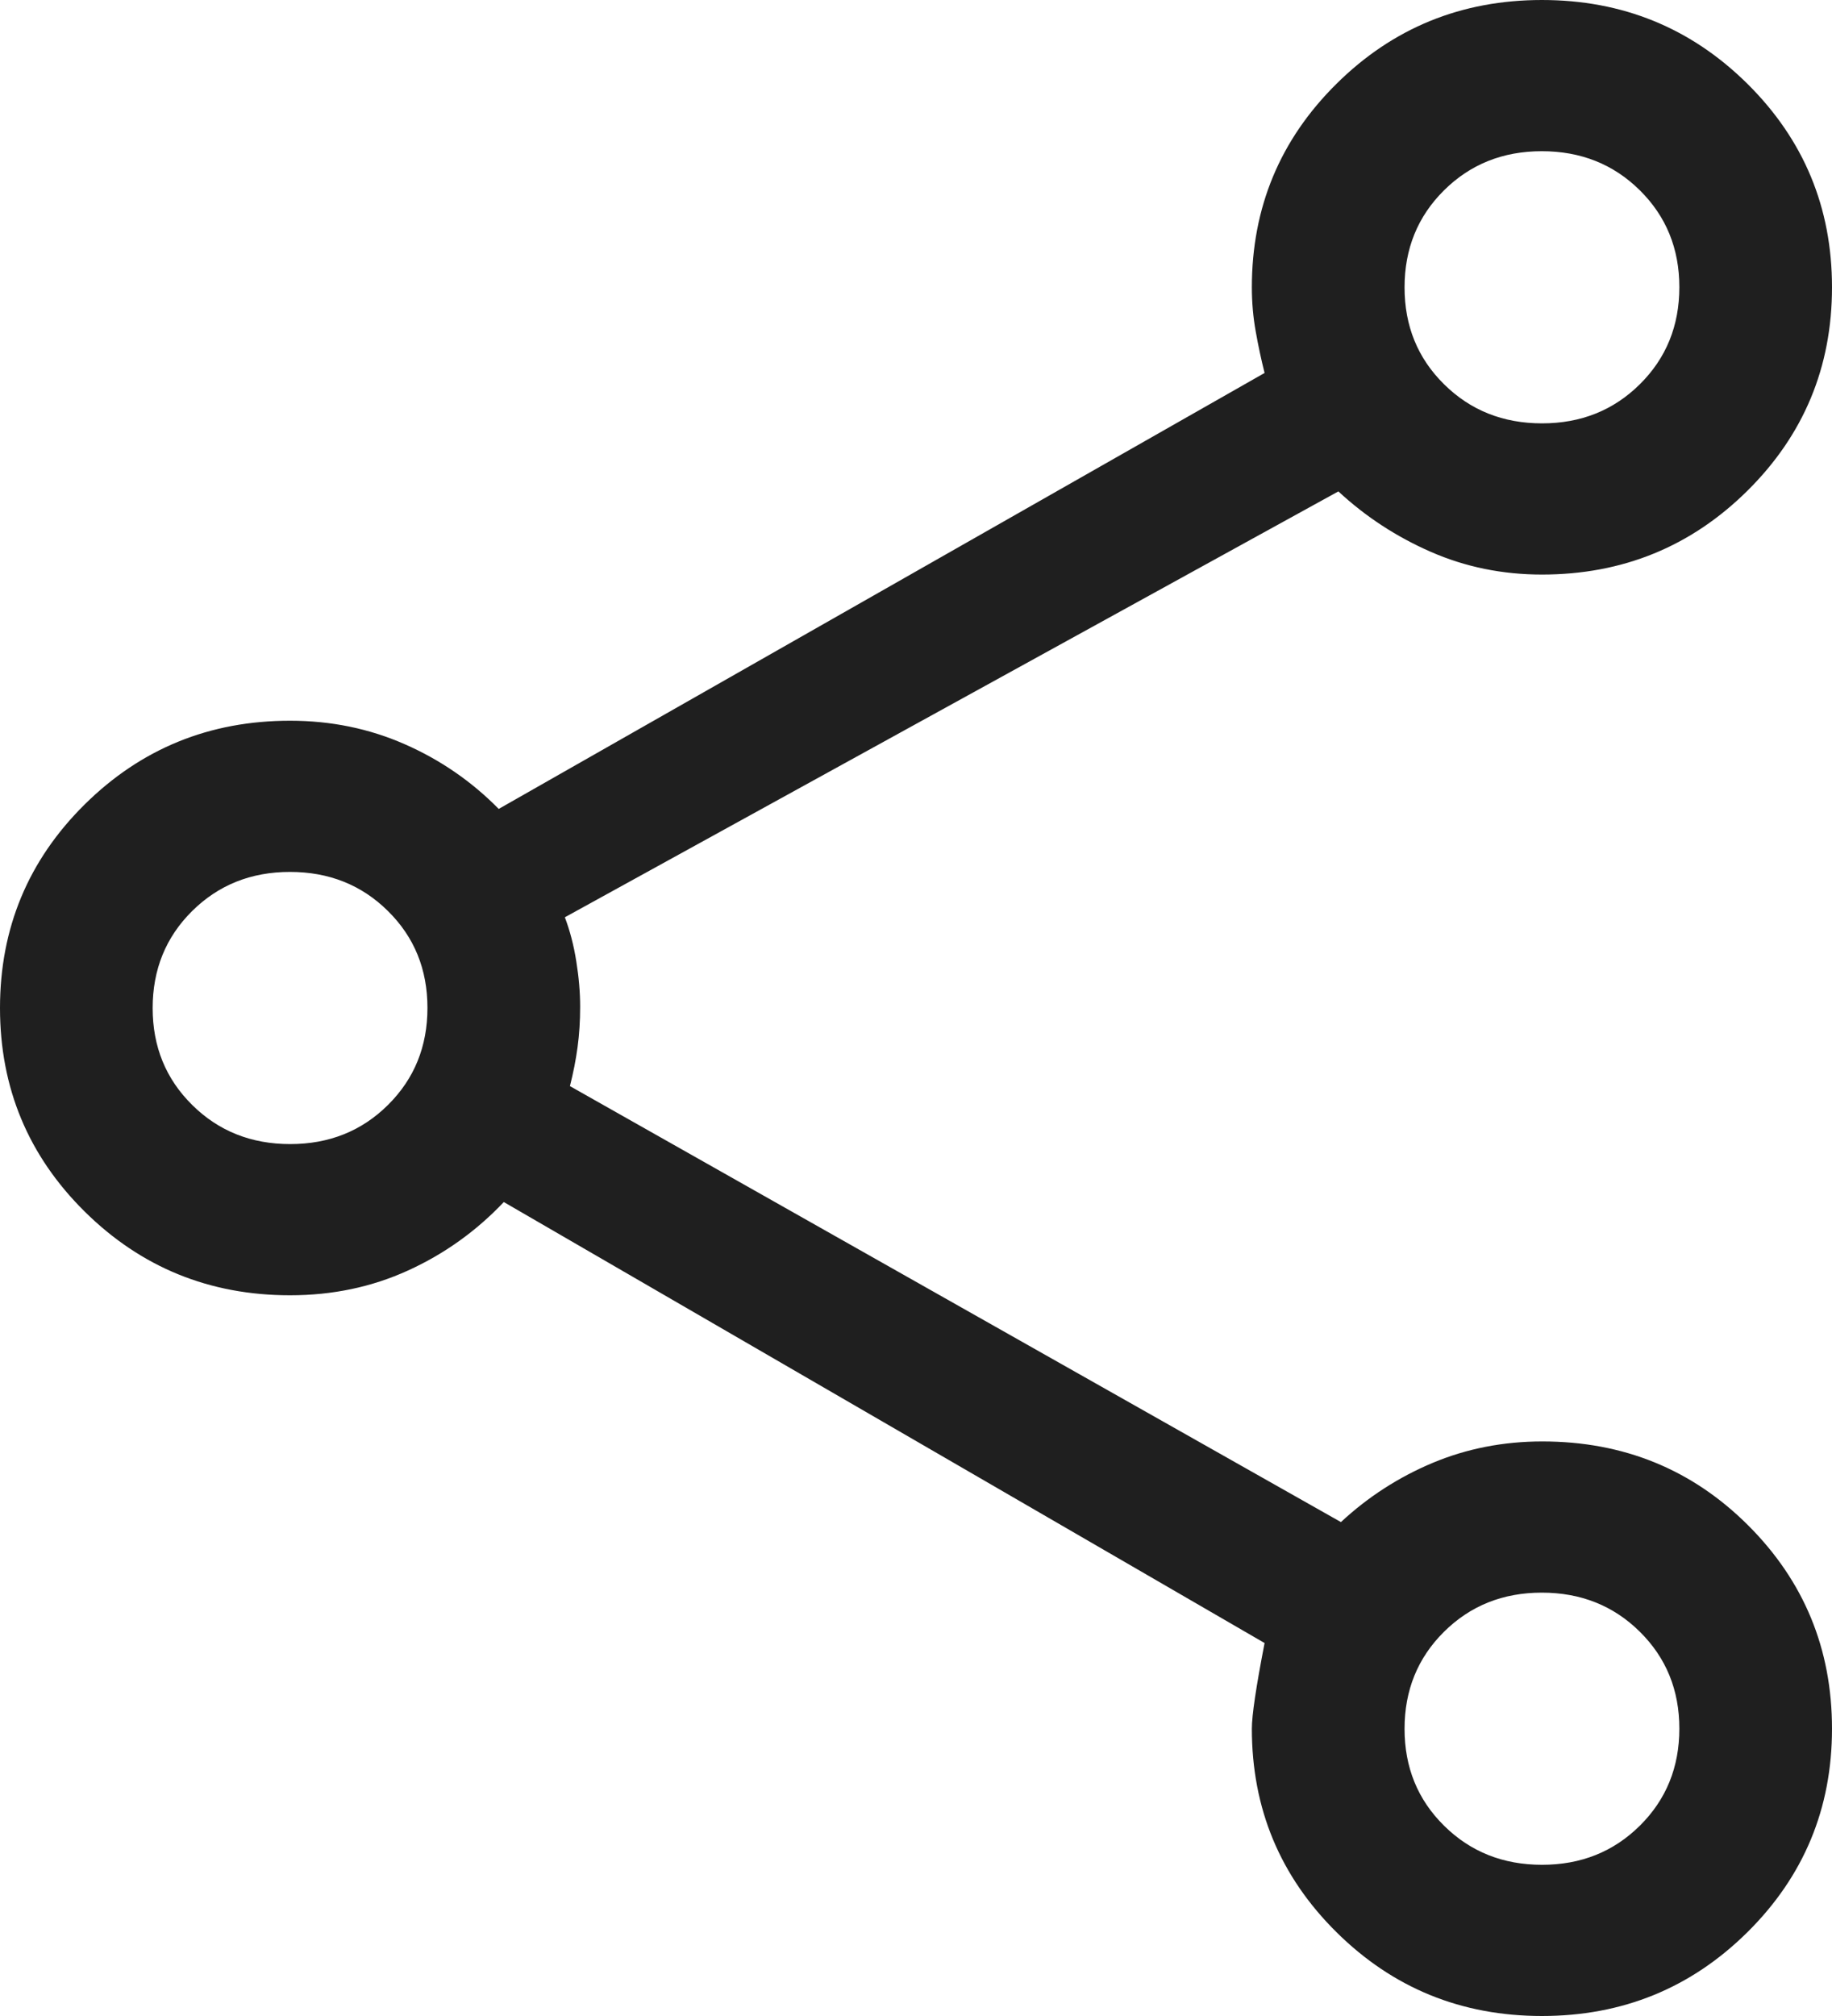 <svg width="40" height="44" viewBox="0 0 40 44" fill="none" xmlns="http://www.w3.org/2000/svg">
<path d="M33.667 44C31.907 44 30.412 43.39 29.181 42.171C27.949 40.952 27.333 39.472 27.333 37.73C27.333 37.437 27.426 36.813 27.611 35.86L11 26.235C10.397 26.871 9.7 27.369 8.909 27.729C8.118 28.09 7.259 28.27 6.333 28.27C4.574 28.27 3.079 27.66 1.847 26.441C0.616 25.222 0 23.742 0 22C0 20.258 0.616 18.778 1.847 17.559C3.079 16.34 4.574 15.73 6.333 15.73C7.222 15.73 8.056 15.9 8.833 16.241C9.611 16.582 10.296 17.053 10.889 17.655L27.611 8.14C27.537 7.847 27.472 7.544 27.417 7.232C27.361 6.921 27.333 6.6 27.333 6.27C27.333 4.528 27.949 3.048 29.181 1.829C30.412 0.61 31.907 0 33.667 0C35.426 0 36.921 0.61 38.153 1.829C39.384 3.048 40 4.528 40 6.27C40 8.012 39.384 9.492 38.153 10.711C36.921 11.93 35.426 12.54 33.667 12.54C32.805 12.54 31.997 12.375 31.242 12.045C30.488 11.715 29.815 11.275 29.222 10.725L12.333 20.02C12.444 20.313 12.528 20.634 12.583 20.983C12.639 21.331 12.667 21.661 12.667 21.973C12.667 22.284 12.648 22.578 12.611 22.852C12.574 23.128 12.518 23.412 12.444 23.705L29.278 33.22C29.87 32.67 30.539 32.239 31.283 31.927C32.027 31.616 32.825 31.46 33.676 31.46C35.447 31.46 36.944 32.07 38.167 33.289C39.389 34.508 40 35.988 40 37.73C40 39.472 39.384 40.952 38.153 42.171C36.921 43.39 35.426 44 33.667 44ZM33.669 40.7C34.519 40.7 35.231 40.415 35.806 39.845C36.38 39.276 36.667 38.57 36.667 37.728C36.667 36.886 36.379 36.181 35.803 35.612C35.228 35.044 34.515 34.76 33.664 34.76C32.814 34.76 32.102 35.045 31.528 35.615C30.954 36.184 30.667 36.89 30.667 37.732C30.667 38.574 30.954 39.279 31.53 39.847C32.105 40.416 32.818 40.7 33.669 40.7ZM6.336 24.97C7.186 24.97 7.898 24.685 8.472 24.115C9.046 23.546 9.333 22.84 9.333 21.998C9.333 21.156 9.046 20.451 8.47 19.883C7.895 19.314 7.182 19.03 6.331 19.03C5.481 19.03 4.769 19.315 4.194 19.885C3.62 20.454 3.333 21.16 3.333 22.002C3.333 22.844 3.621 23.549 4.197 24.117C4.772 24.686 5.485 24.97 6.336 24.97ZM33.669 9.24C34.519 9.24 35.231 8.955 35.806 8.385C36.38 7.816 36.667 7.11 36.667 6.268C36.667 5.426 36.379 4.721 35.803 4.152C35.228 3.584 34.515 3.3 33.664 3.3C32.814 3.3 32.102 3.585 31.528 4.155C30.954 4.724 30.667 5.43 30.667 6.272C30.667 7.114 30.954 7.819 31.53 8.387C32.105 8.956 32.818 9.24 33.669 9.24Z" fill="#1F1F1F"/>
</svg>
